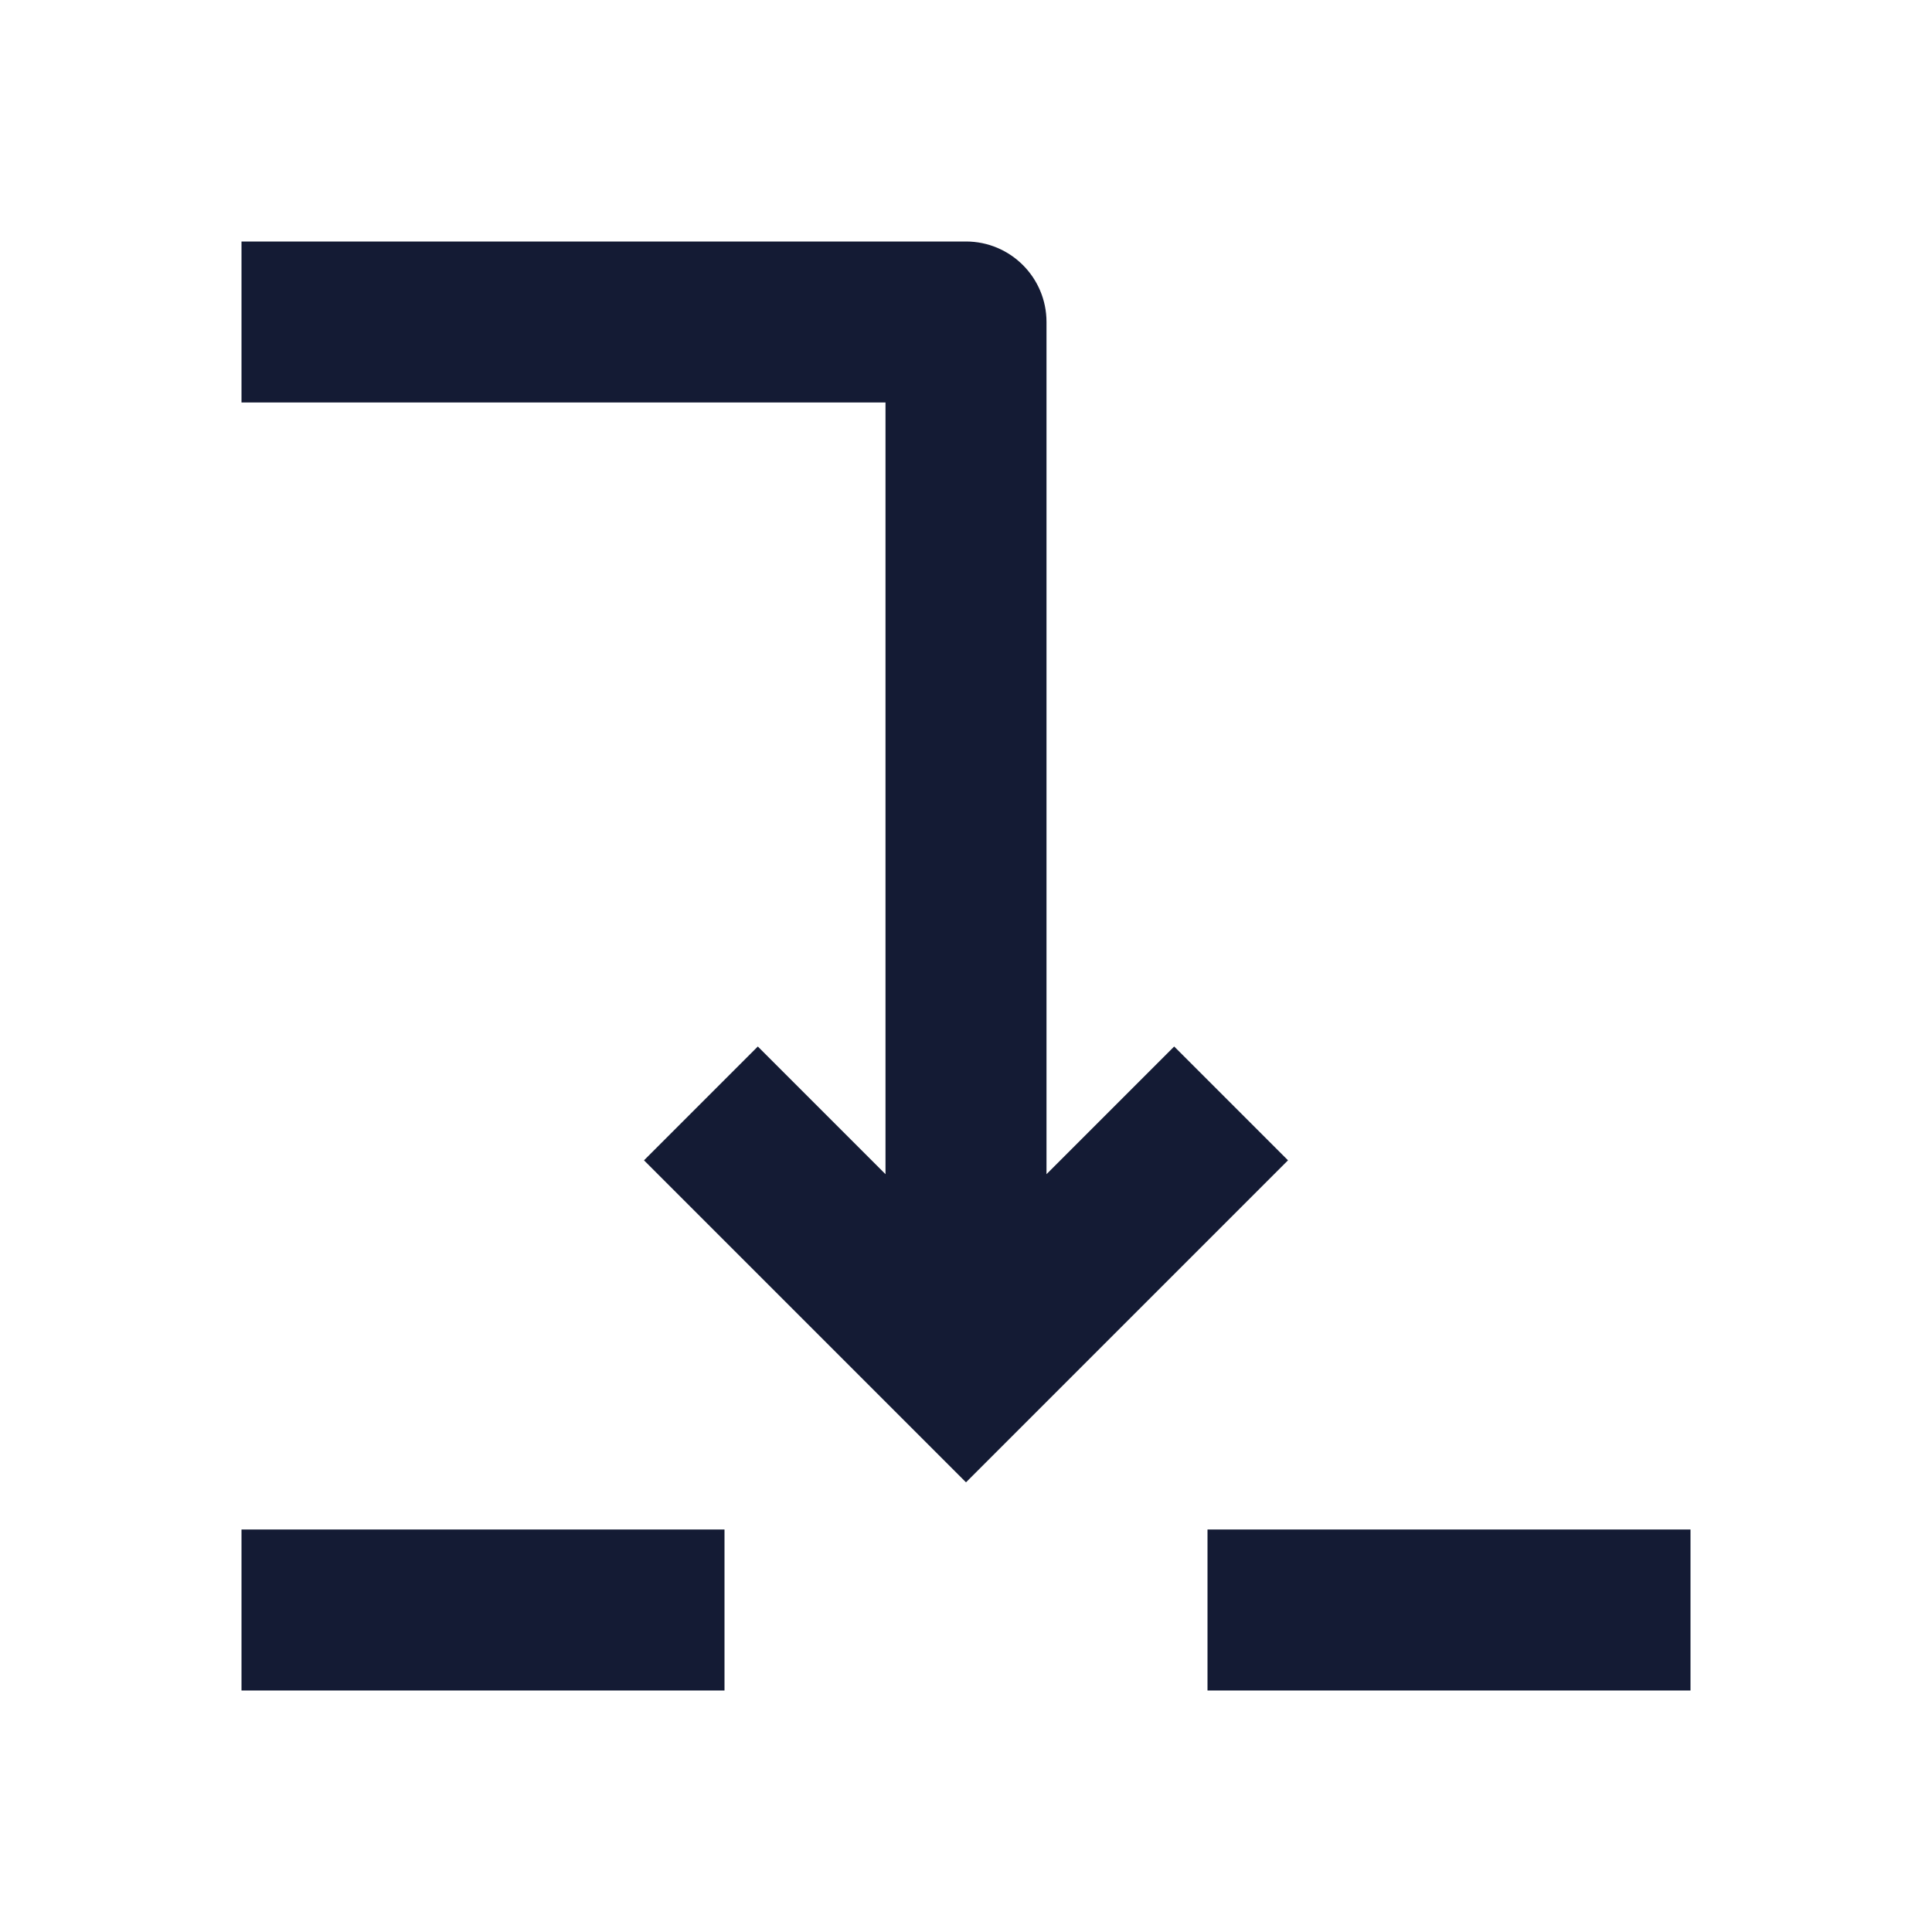 <svg width="24" height="24" viewBox="0 0 24 24" fill="none" xmlns="http://www.w3.org/2000/svg">
<path fill-rule="evenodd" clip-rule="evenodd" d="M11 5L3 5V3L12 3C12.552 3 13 3.448 13 4V14.586L14.586 13L16 14.414L12 18.414L8 14.414L9.414 13L11 14.586V5Z" fill="#141B34"/>
<path fill-rule="evenodd" clip-rule="evenodd" d="M9 21H3V19H9V21Z" fill="#141B34"/>
<path fill-rule="evenodd" clip-rule="evenodd" d="M21 21H15V19H21V21Z" fill="#141B34"/>
</svg>
